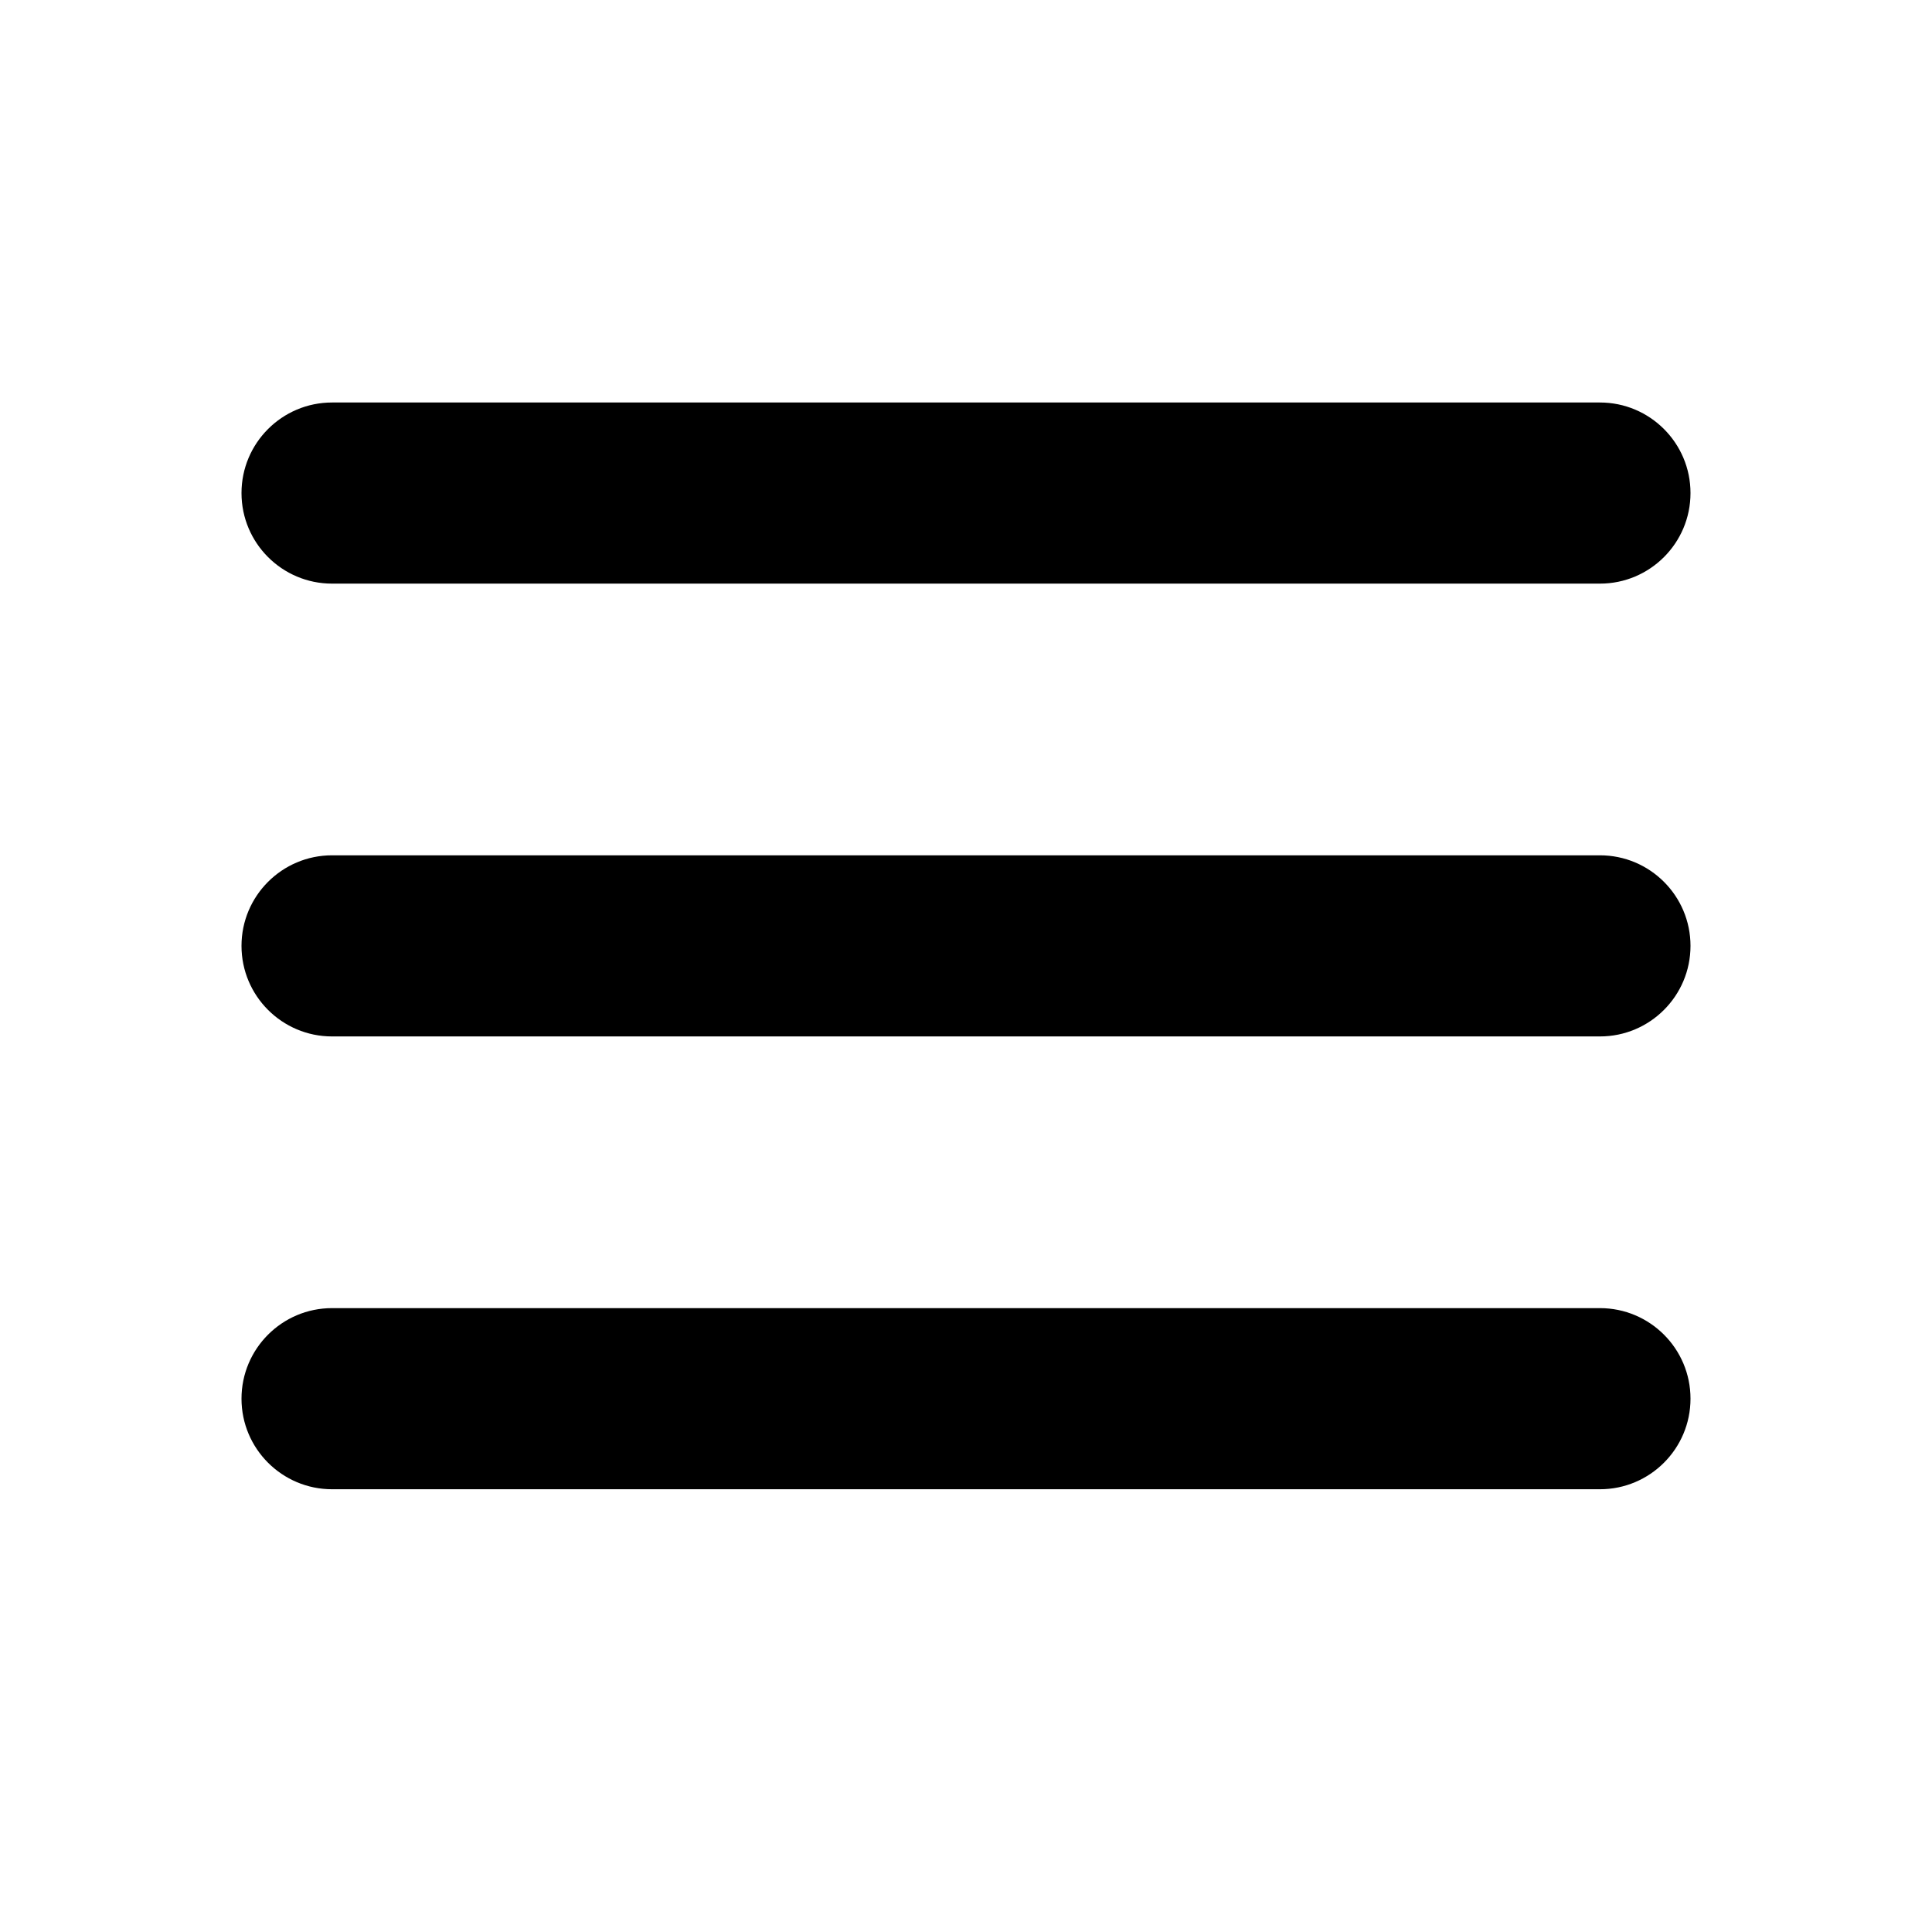 <svg width="24" height="24" viewBox="0 0 24 24" fill="none" xmlns="http://www.w3.org/2000/svg">
<path d="M3 6.125C3 5.504 3.504 5 4.125 5H19.875C20.496 5 21 5.504 21 6.125C21 6.746 20.496 7.25 19.875 7.25H4.125C3.504 7.25 3 6.746 3 6.125Z" fill="black"/>
<path d="M3 11.75C3 11.129 3.504 10.625 4.125 10.625H19.875C20.496 10.625 21 11.129 21 11.75C21 12.371 20.496 12.875 19.875 12.875H4.125C3.504 12.875 3 12.371 3 11.75Z" fill="black"/>
<path d="M3 17.375C3 16.754 3.504 16.25 4.125 16.25H19.875C20.496 16.25 21 16.754 21 17.375C21 17.996 20.496 18.5 19.875 18.5H4.125C3.504 18.5 3 17.996 3 17.375Z" fill="black"/>
</svg>
